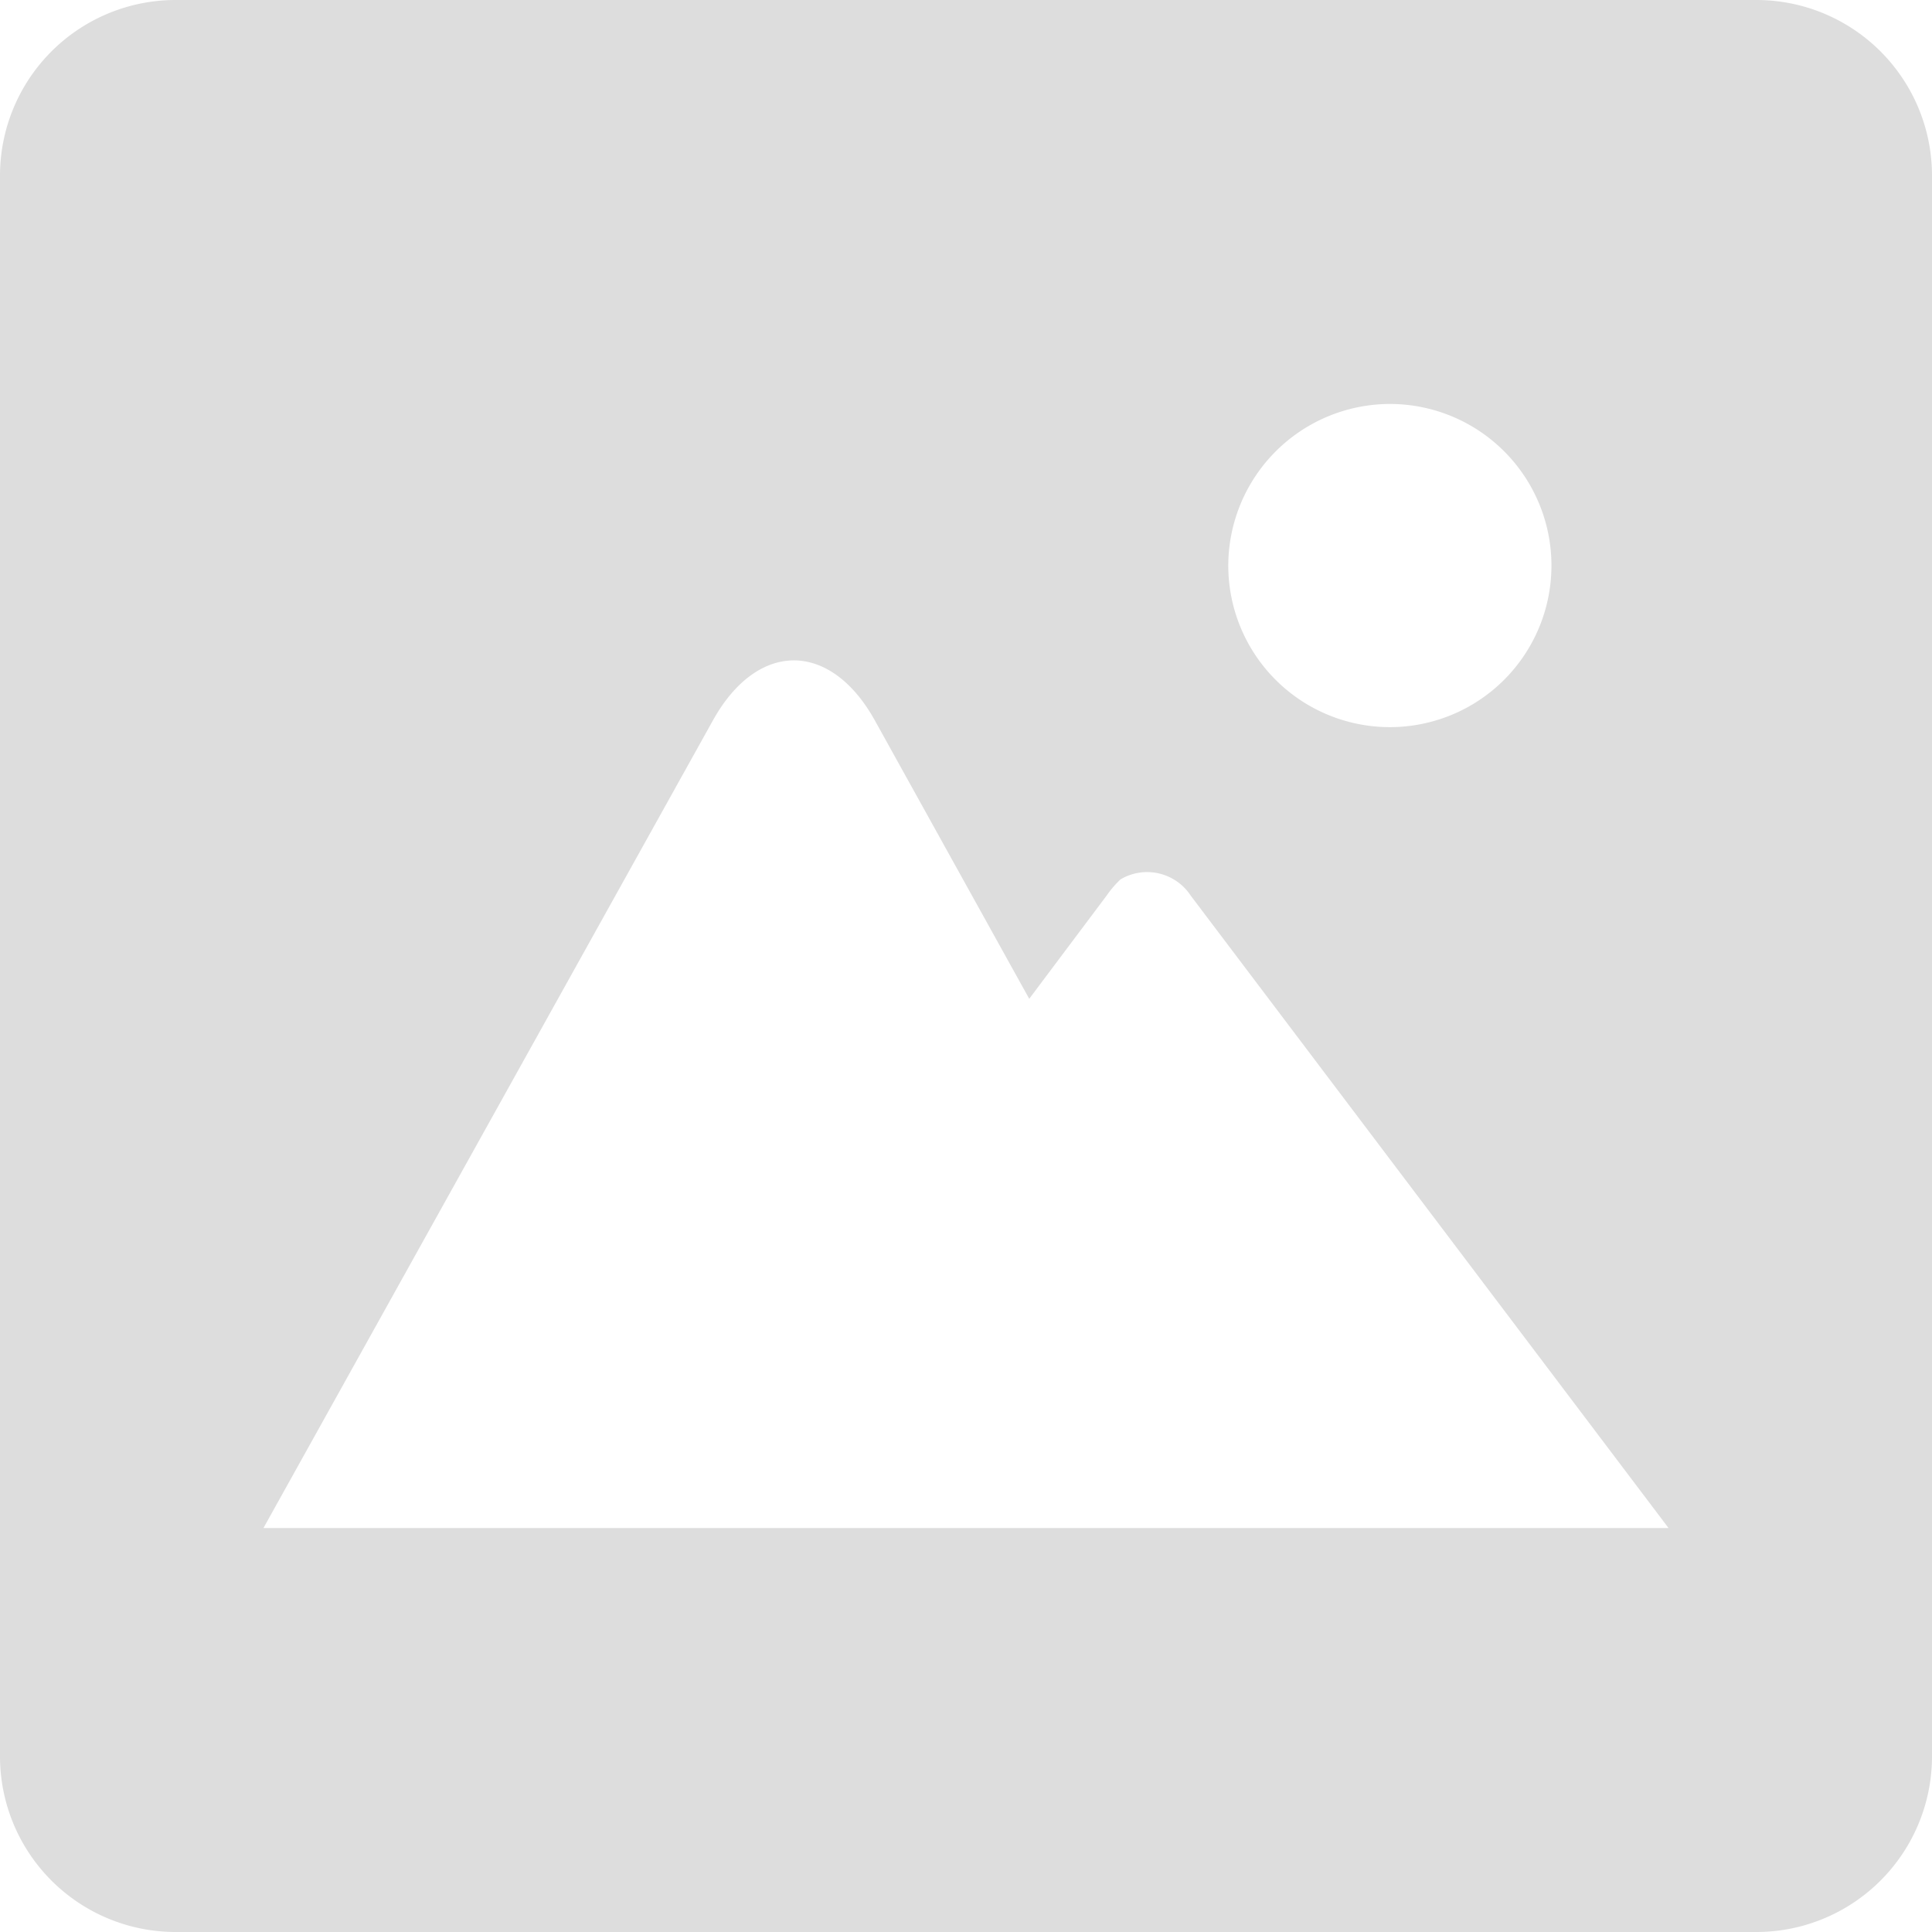 <?xml version="1.0" standalone="no"?><!DOCTYPE svg PUBLIC "-//W3C//DTD SVG 1.1//EN" "http://www.w3.org/Graphics/SVG/1.1/DTD/svg11.dtd"><svg t="1570786039274" class="icon" viewBox="0 0 1024 1024" version="1.1" xmlns="http://www.w3.org/2000/svg" p-id="1339" xmlns:xlink="http://www.w3.org/1999/xlink" width="128" height="128"><defs><style type="text/css"></style></defs><path d="M93.091 0h837.818a93.091 93.091 0 0 1 93.091 93.091v837.818a93.091 93.091 0 0 1-93.091 93.091H93.091a93.091 93.091 0 0 1-93.091-93.091V93.091A93.091 93.091 0 0 1 93.091 0z m557.922 299.753a85.644 85.644 0 1 0 85.644-85.644 85.821 85.821 0 0 0-85.644 85.644zM586.473 474.764l-40.96 54.616L463.593 381.673c-23.58-42.198-62.064-42.198-85.644 0L139.636 809.891h744.727L631.156 474.764a27.648 27.648 0 0 0-37.236-8.685A53.686 53.686 0 0 0 586.473 474.764" fill="#DDDDDD" p-id="1340"></path></svg>